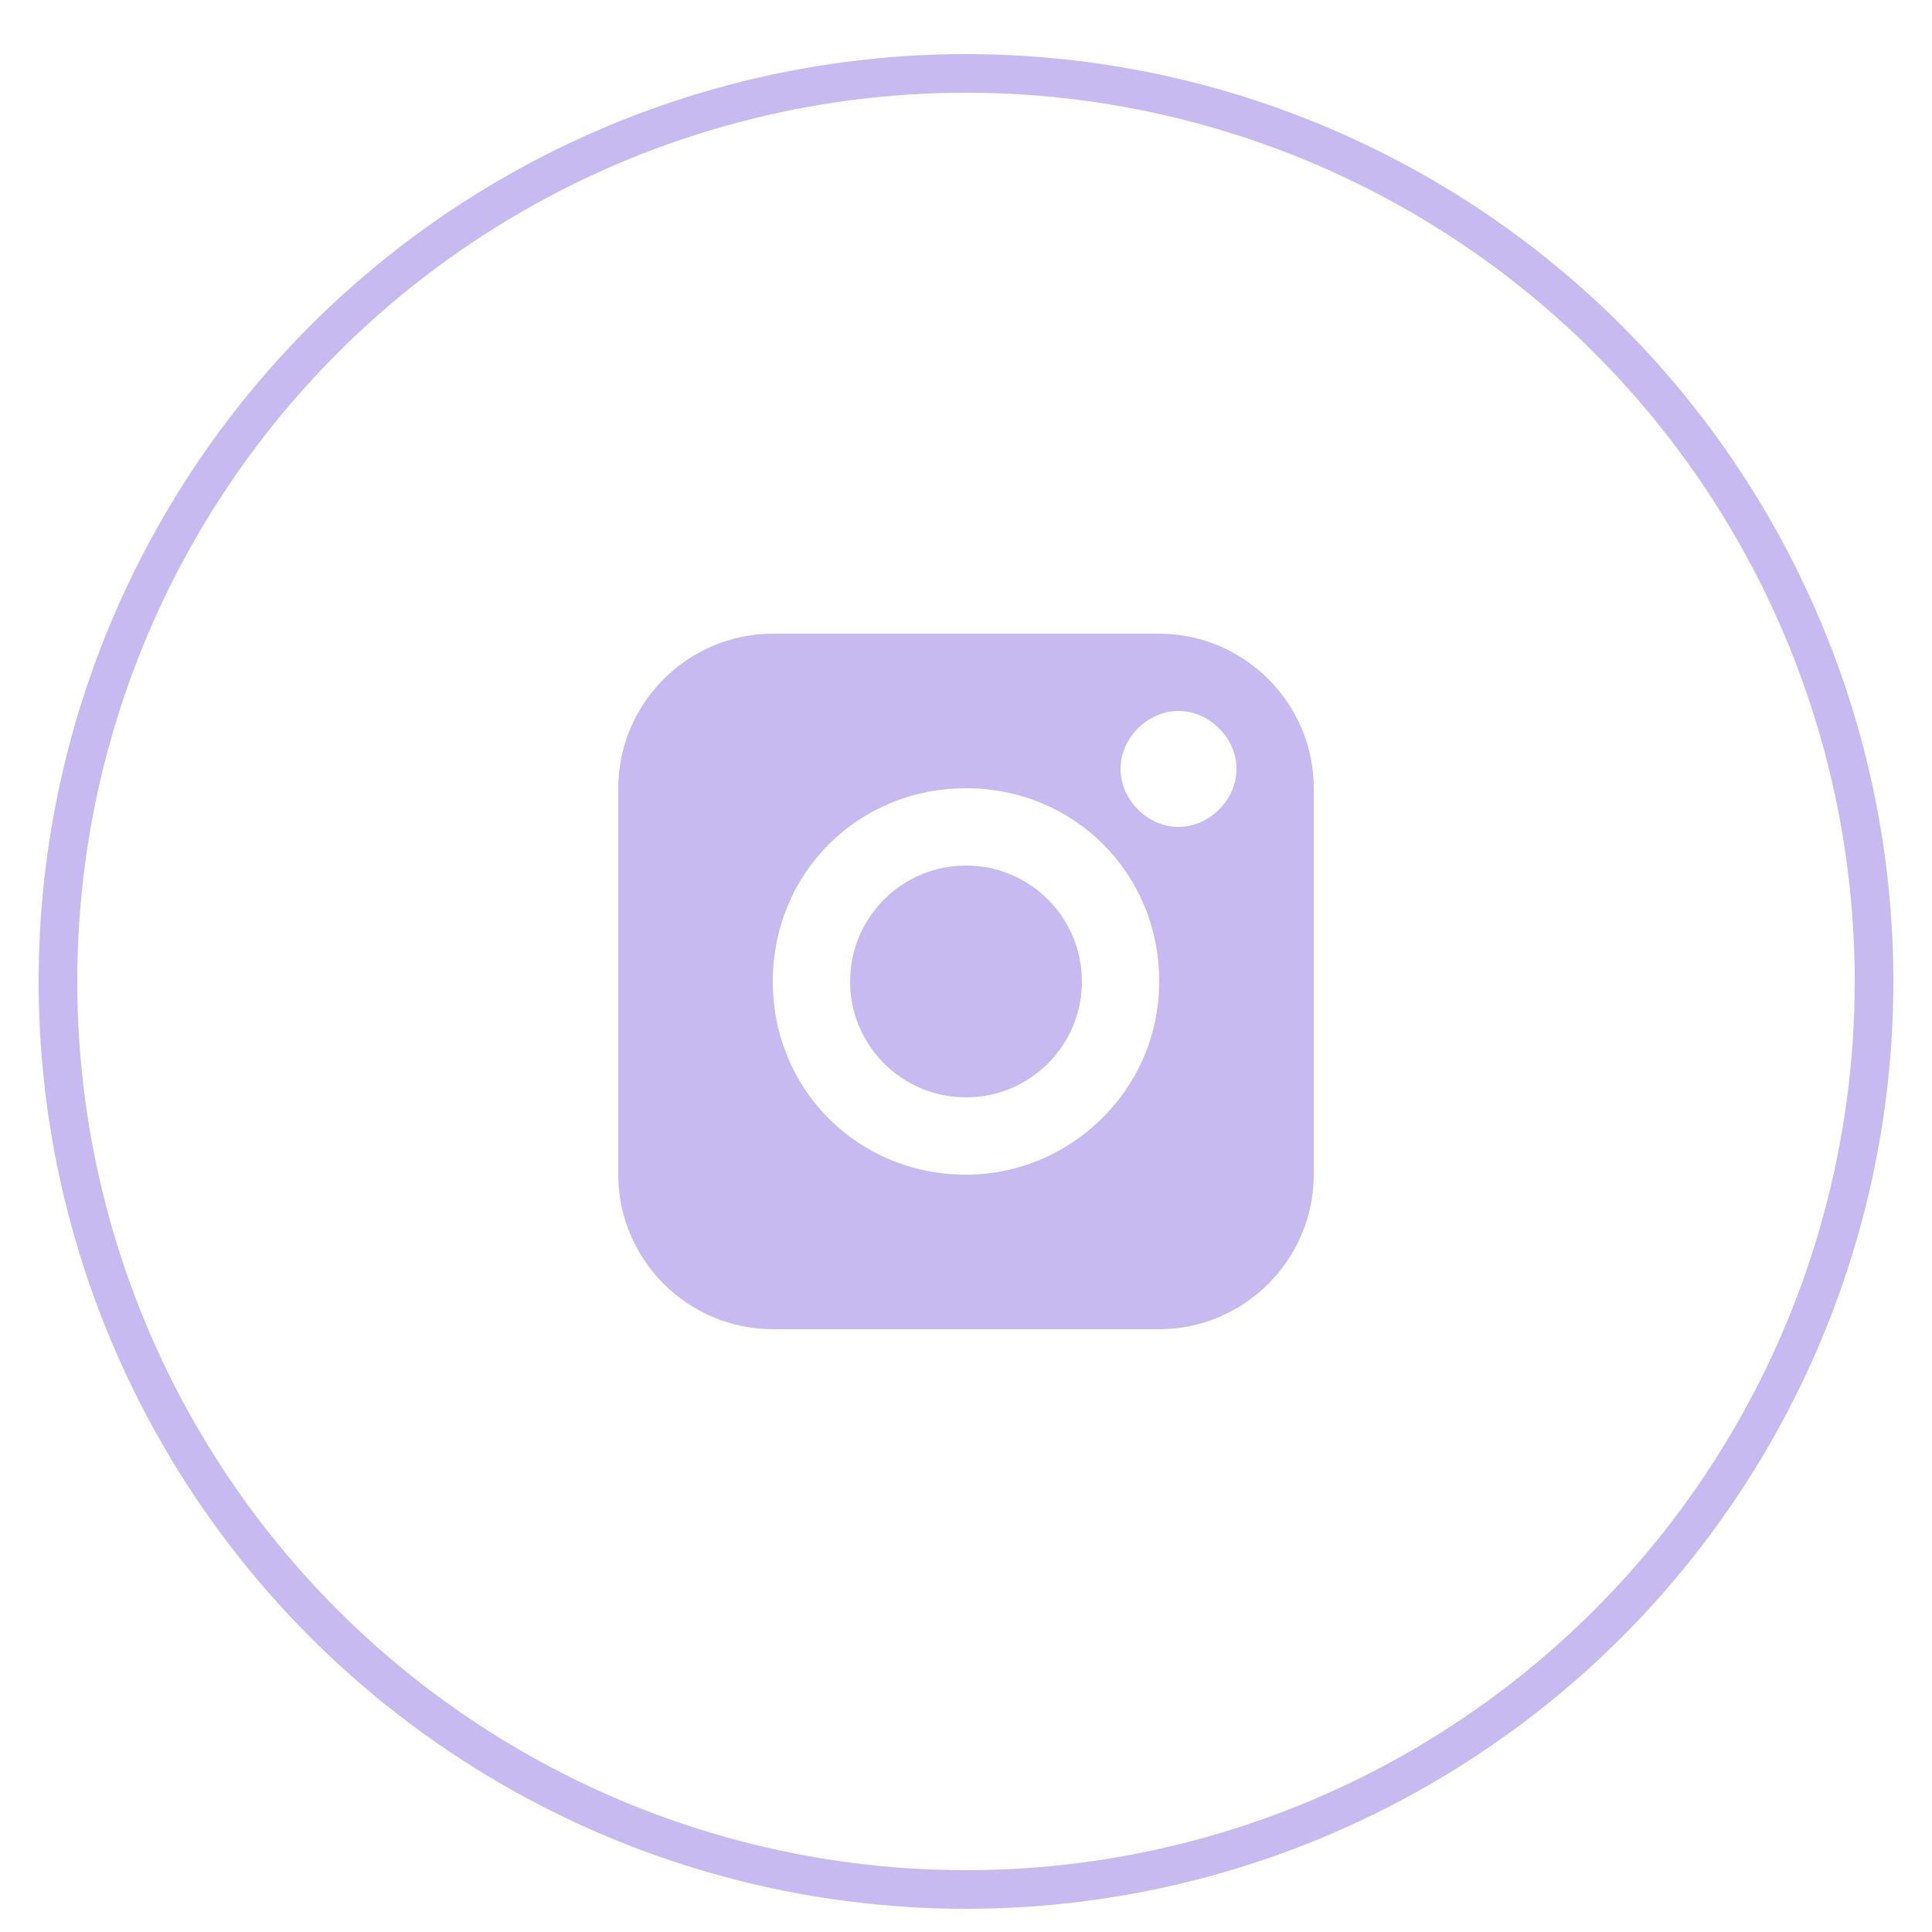 <?xml version="1.0" encoding="utf-8"?>
<!-- Generator: Adobe Illustrator 21.0.2, SVG Export Plug-In . SVG Version: 6.00 Build 0)  -->
<svg version="1.1" id="Слой_1" xmlns="http://www.w3.org/2000/svg" xmlns:xlink="http://www.w3.org/1999/xlink" x="0px" y="0px"
	 viewBox="0 0 50 50" style="enable-background:new 0 0 50 50;" xml:space="preserve">
<style type="text/css">
	.st0{fill:none;stroke:#C7BAF1;stroke-miterlimit:10;}
	.st1{fill:#C7BAF1;}
</style>
<circle class="st0" cx="25" cy="25.4" r="23.5"/>
<g>
	<circle class="st1" cx="25" cy="25.4" r="3"/>
	<path class="st1" d="M30,16.4H20c-2.2,0-4,1.8-4,4v10c0,2.2,1.8,4,4,4h10c2.2,0,4-1.8,4-4v-10C34,18.2,32.2,16.4,30,16.4z M25,30.4
		c-2.8,0-5-2.2-5-5s2.2-5,5-5s5,2.2,5,5S27.7,30.4,25,30.4z M30.5,21.4c-0.8,0-1.5-0.7-1.5-1.5s0.7-1.5,1.5-1.5s1.5,0.7,1.5,1.5
		S31.3,21.4,30.5,21.4z"/>
</g>
</svg>
